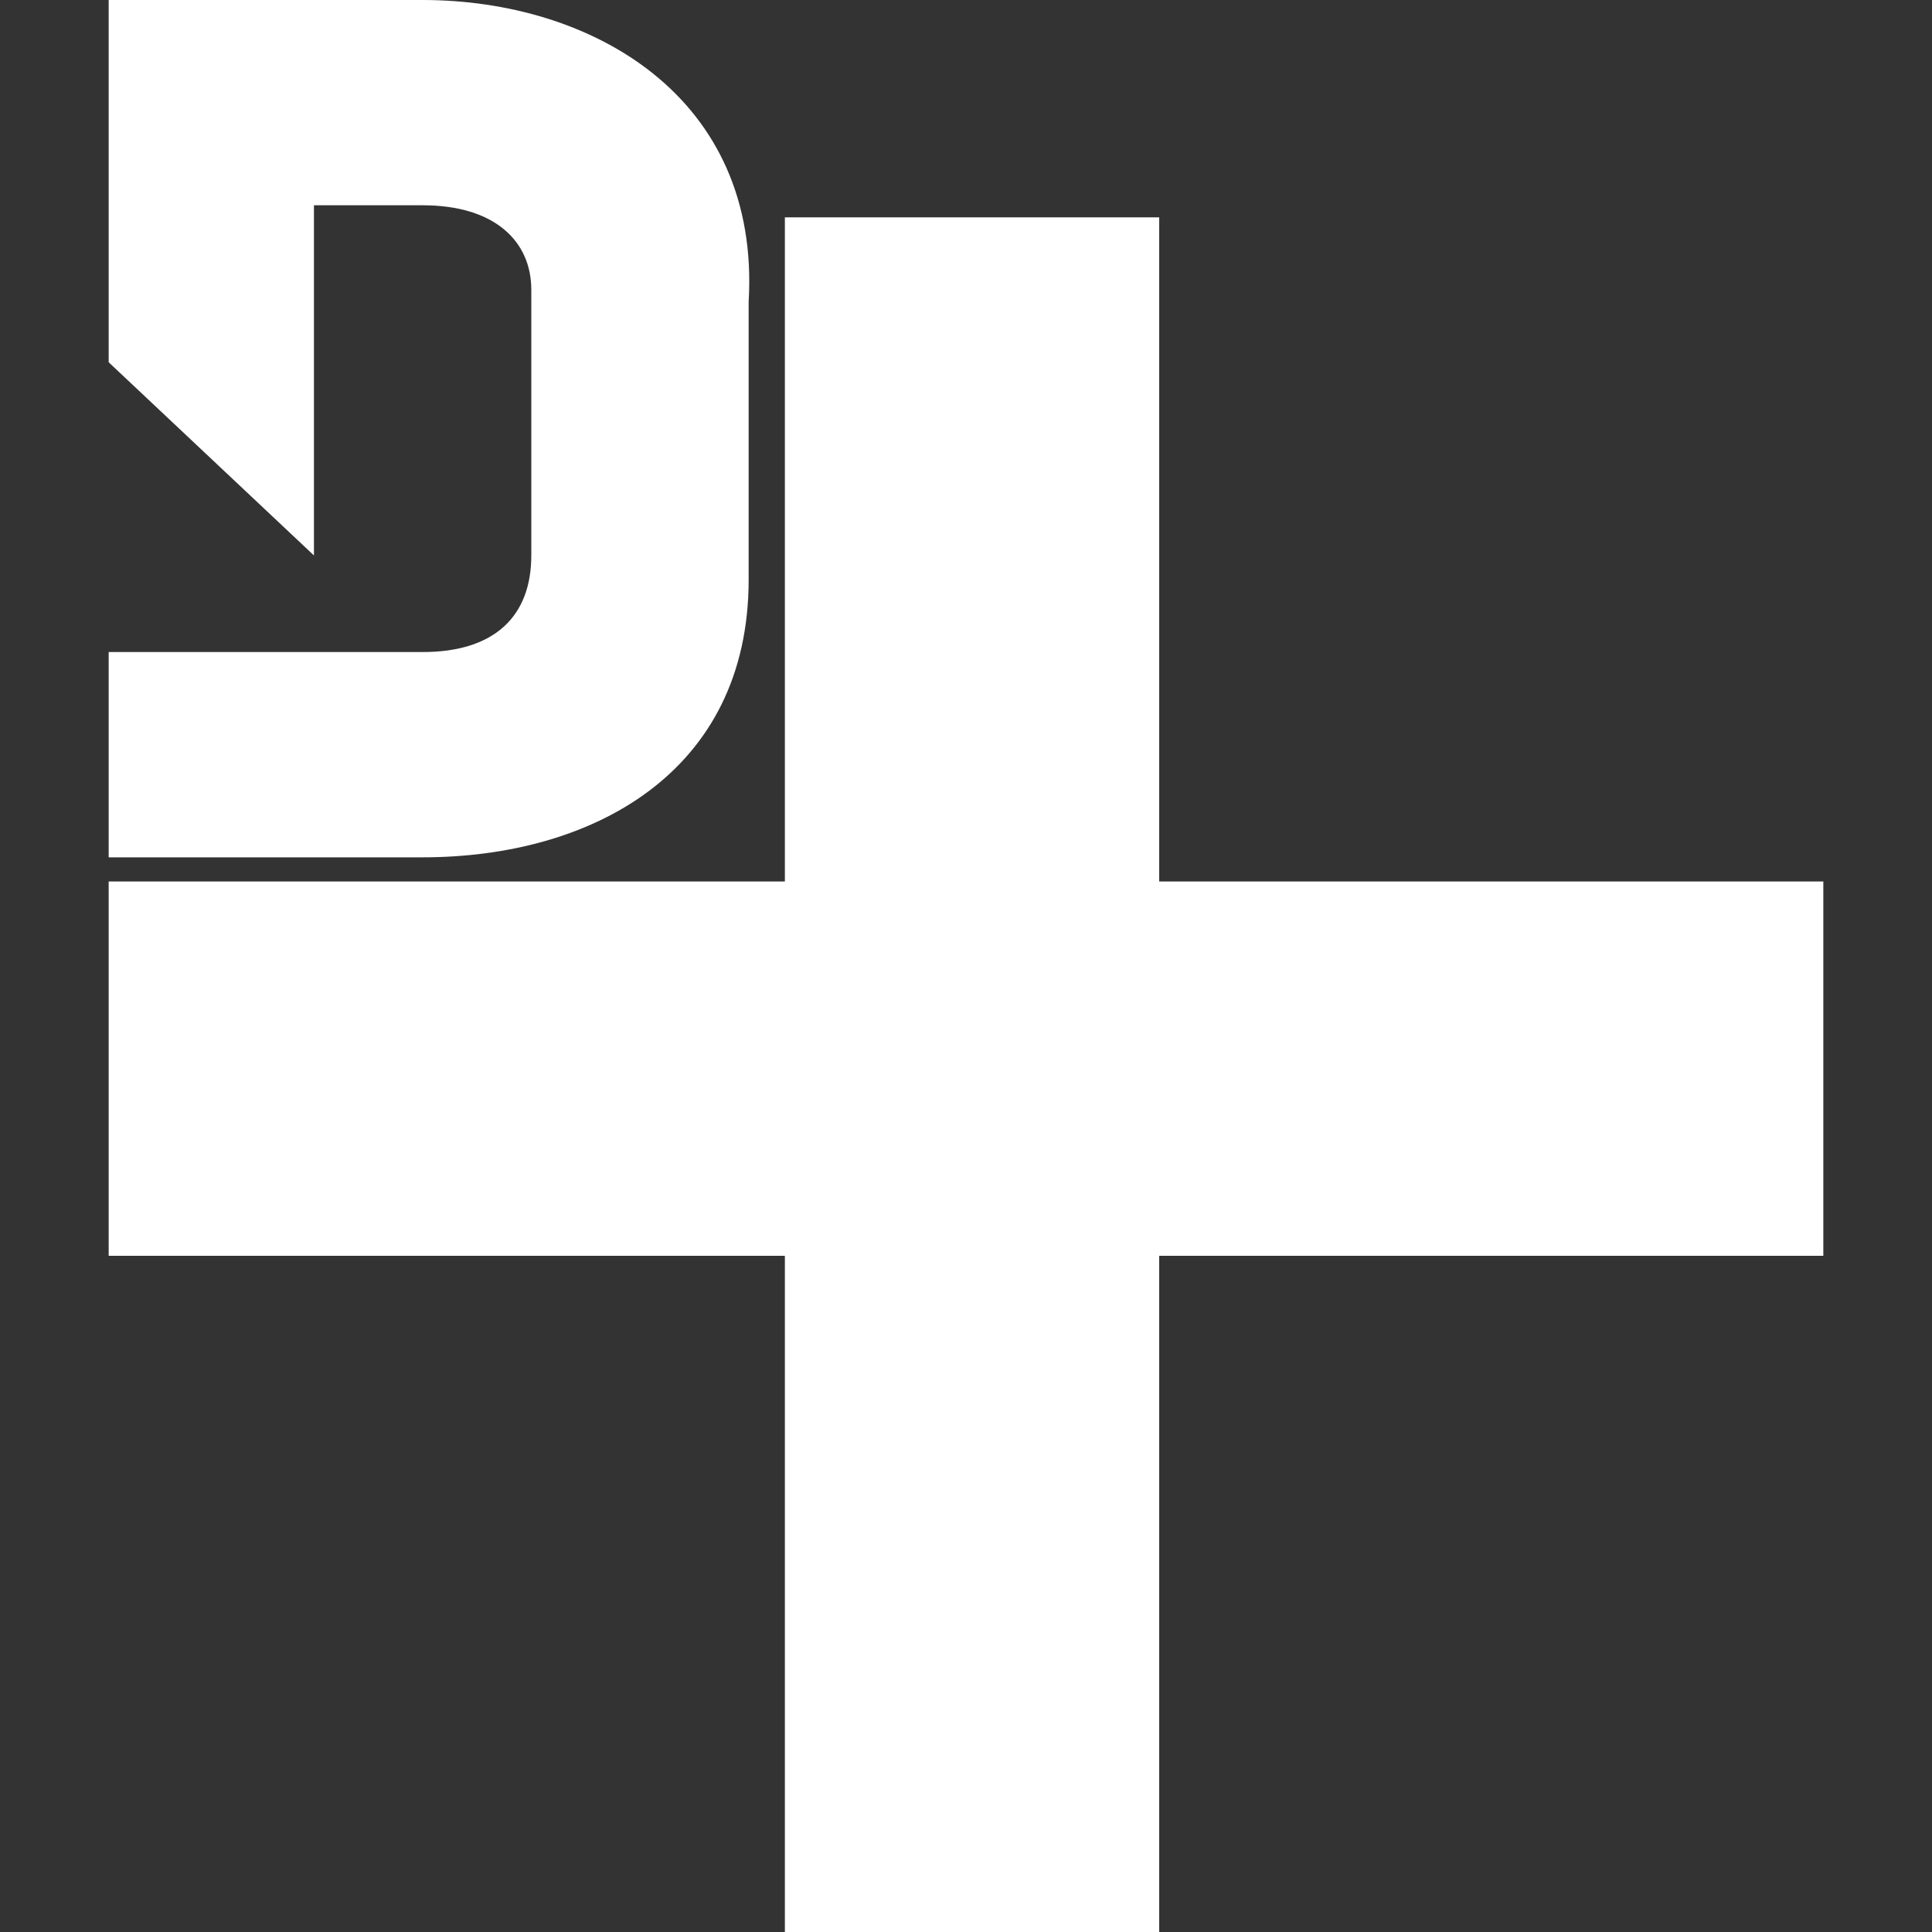 <svg xmlns="http://www.w3.org/2000/svg" xmlns:xlink="http://www.w3.org/1999/xlink" id="Layer_1" x="0" y="0" version="1.1" viewBox="0 0 16 16" style="enable-background:new 0 0 16 16" xml:space="preserve"><rect x="0" y="0" width="16" height="16" fill="#333333" stroke="none"/><style type="text/css">.st0{display:none}.st1{display:inline}.st1,.st2{fill:#fff}</style><g class="st0"><rect width="9.7" height="2.1" x="3.3" y="7.8" class="st1"/><rect width="2.1" height="9.7" x="7.1" y="4" class="st1"/></g><path d="M3.5,0H0.9v3l1.7,1.6V1.7h0.9c0.6,0,0.9,0.3,0.9,0.7v2.2c0,0.5-0.3,0.8-0.9,0.8H0.9v1.7h2.6	c1.4,0,2.7-0.7,2.7-2.3V2.5C6.3,0.8,4.9,0,3.5,0z" class="st2"/><g><rect width="14.2" height="3.1" x=".9" y="7.3" class="st2"/><rect width="3.1" height="14.2" x="6.5" y="1.8" class="st2"/></g></svg>